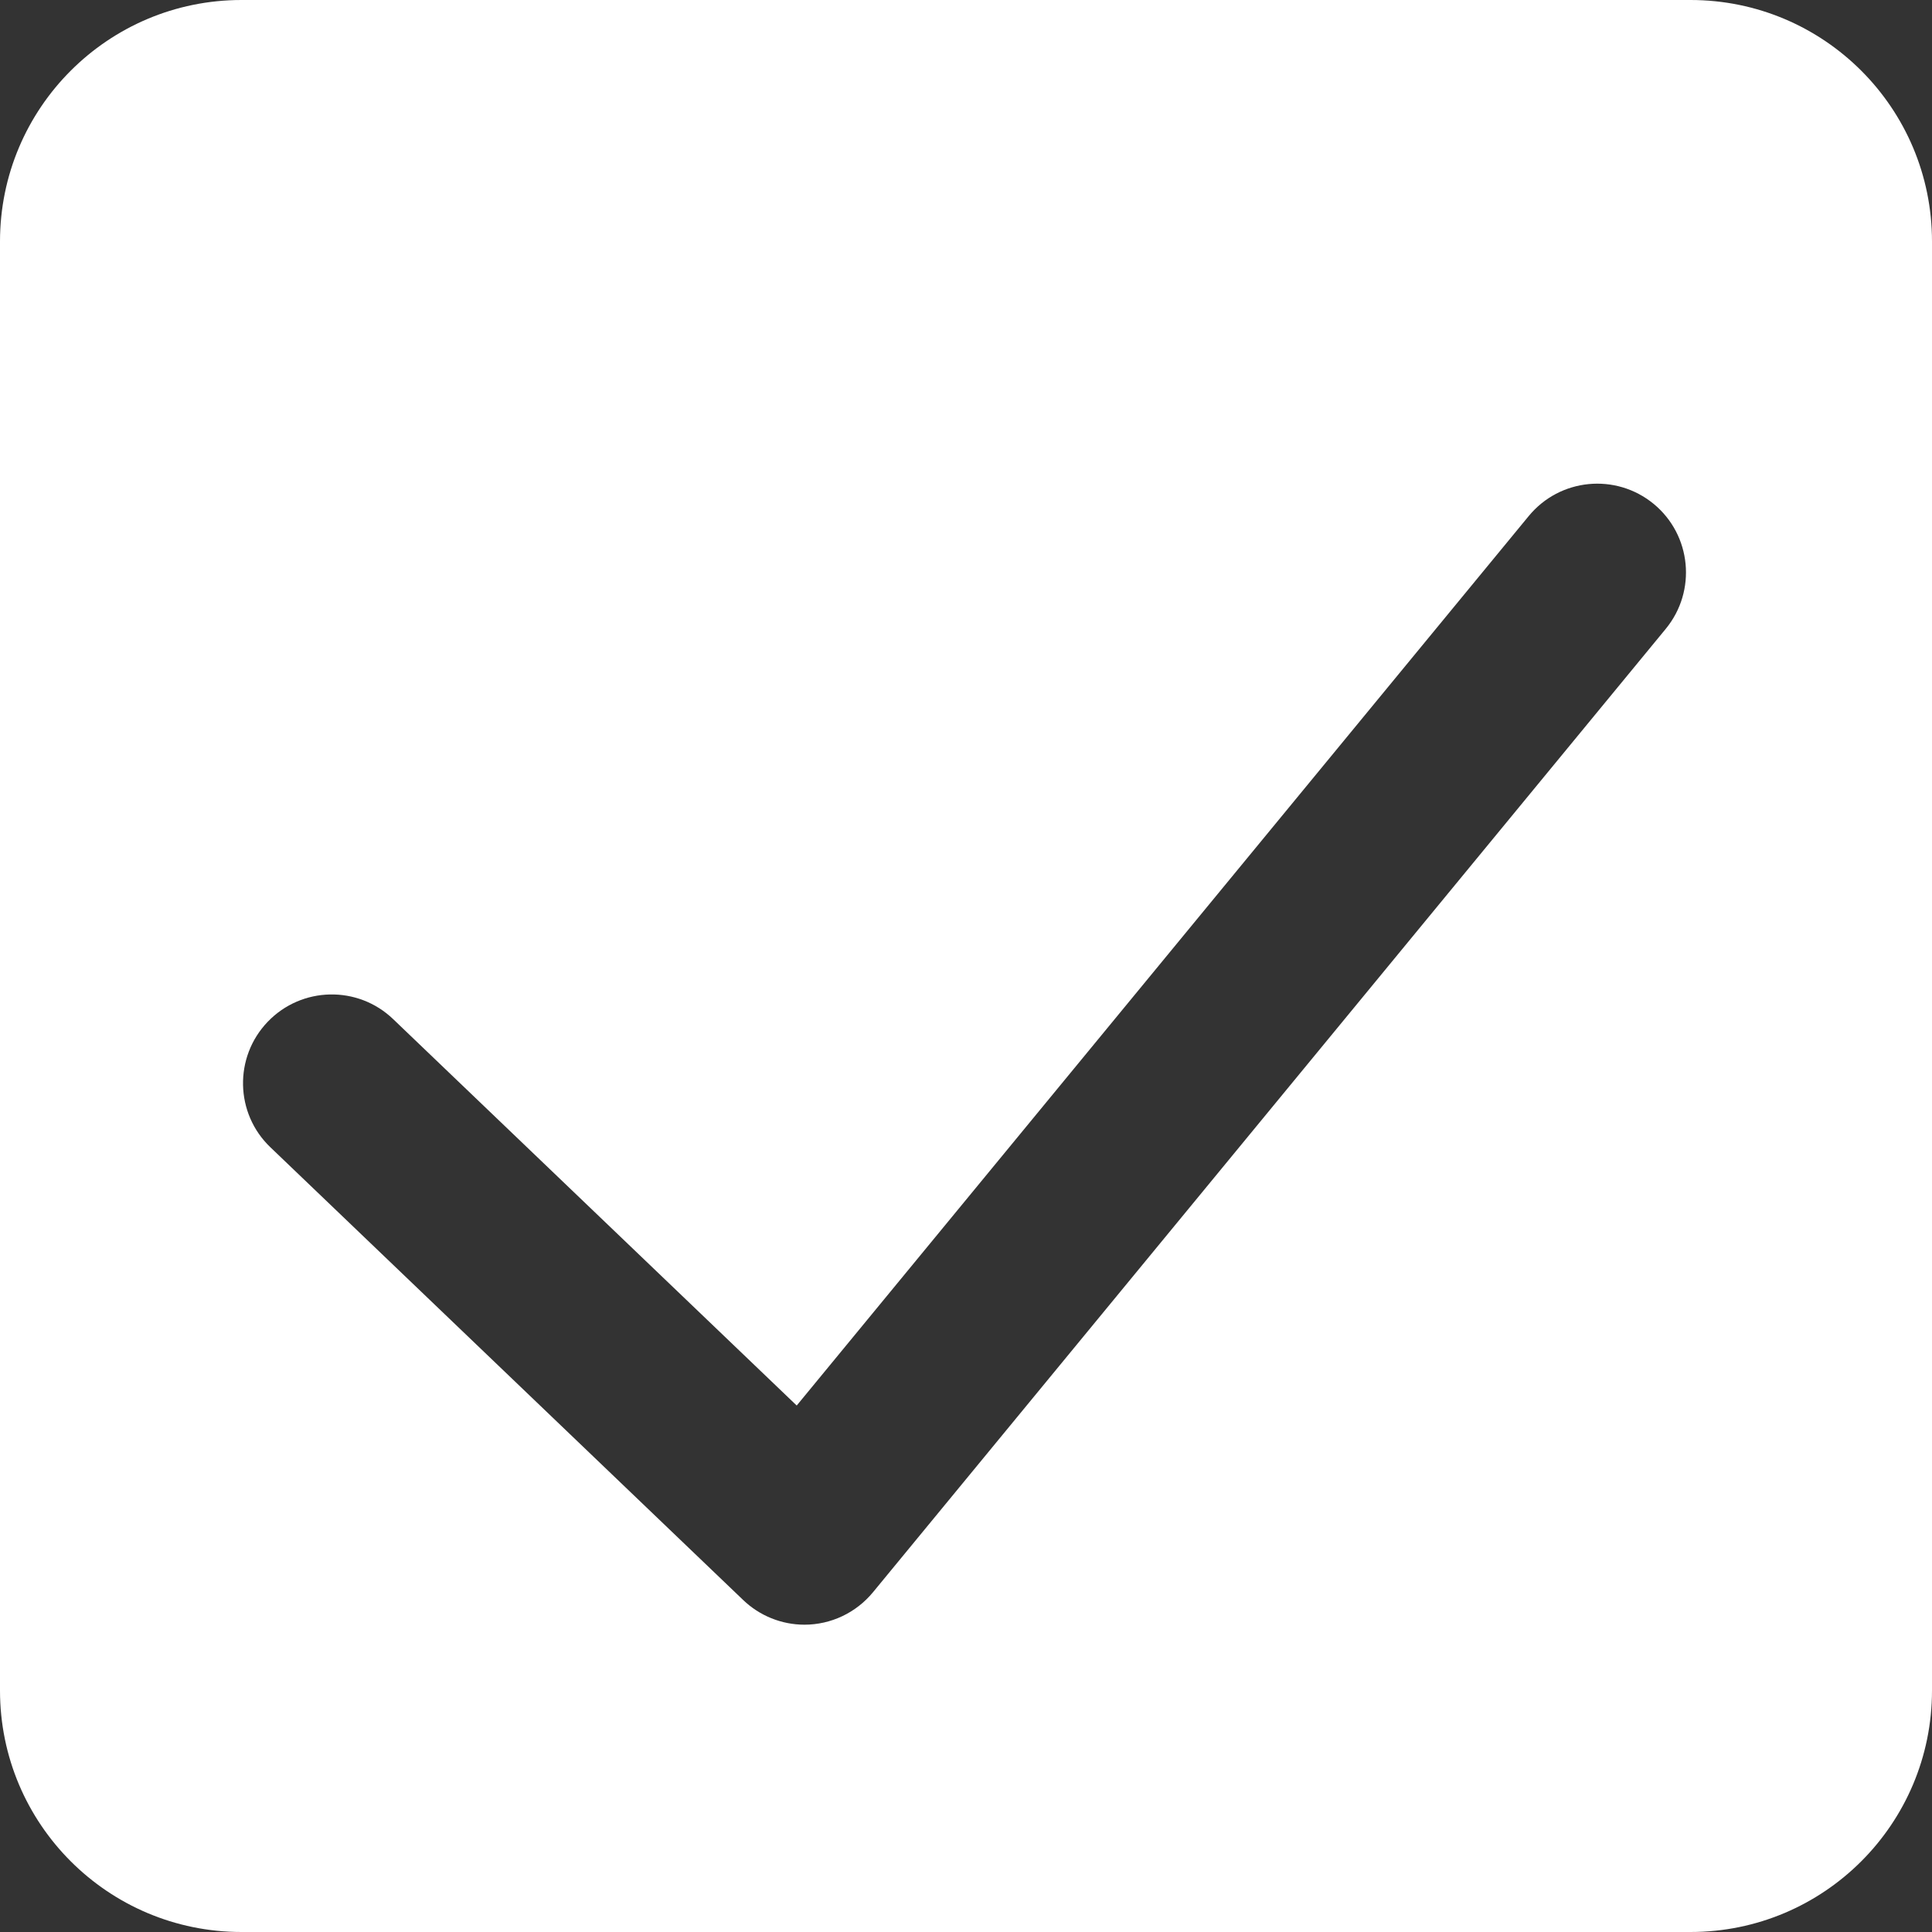 <?xml version="1.0" encoding="UTF-8"?>
<svg width="16px" height="16px" viewBox="0 0 16 16" version="1.1" xmlns="http://www.w3.org/2000/svg" xmlns:xlink="http://www.w3.org/1999/xlink">
    <rect x="0" y="0" width="16" height="16" fill="#333333" stroke="none"/>
    <title>形状结合</title>
    <g id="Page-1" stroke="none" stroke-width="1" fill="none" fill-rule="evenodd">
        <g id="形状结合" fill="#FFFFFF" fill-rule="nonzero">
            <path d="M14,0 C15.105,0 16,0.895 16,2 L16,14 C16,15.105 15.105,16 14,16 L2,16 C0.895,16 0,15.105 0,14 L0,2 C0,0.895 0.895,0 2,0 L14,0 Z M13.695,4.173 C13.381,3.915 12.918,3.96 12.66,4.274 L12.66,4.274 L6.598,11.64 L3.256,8.44 C2.963,8.159 2.498,8.169 2.217,8.462 C1.936,8.755 1.946,9.221 2.239,9.501 L2.239,9.501 L6.154,13.25 C6.29,13.381 6.473,13.455 6.662,13.455 C6.882,13.455 7.09,13.356 7.23,13.186 L7.23,13.186 L13.795,5.208 C14.053,4.894 14.008,4.431 13.695,4.173 Z"></path>
        </g>
    </g>
</svg>